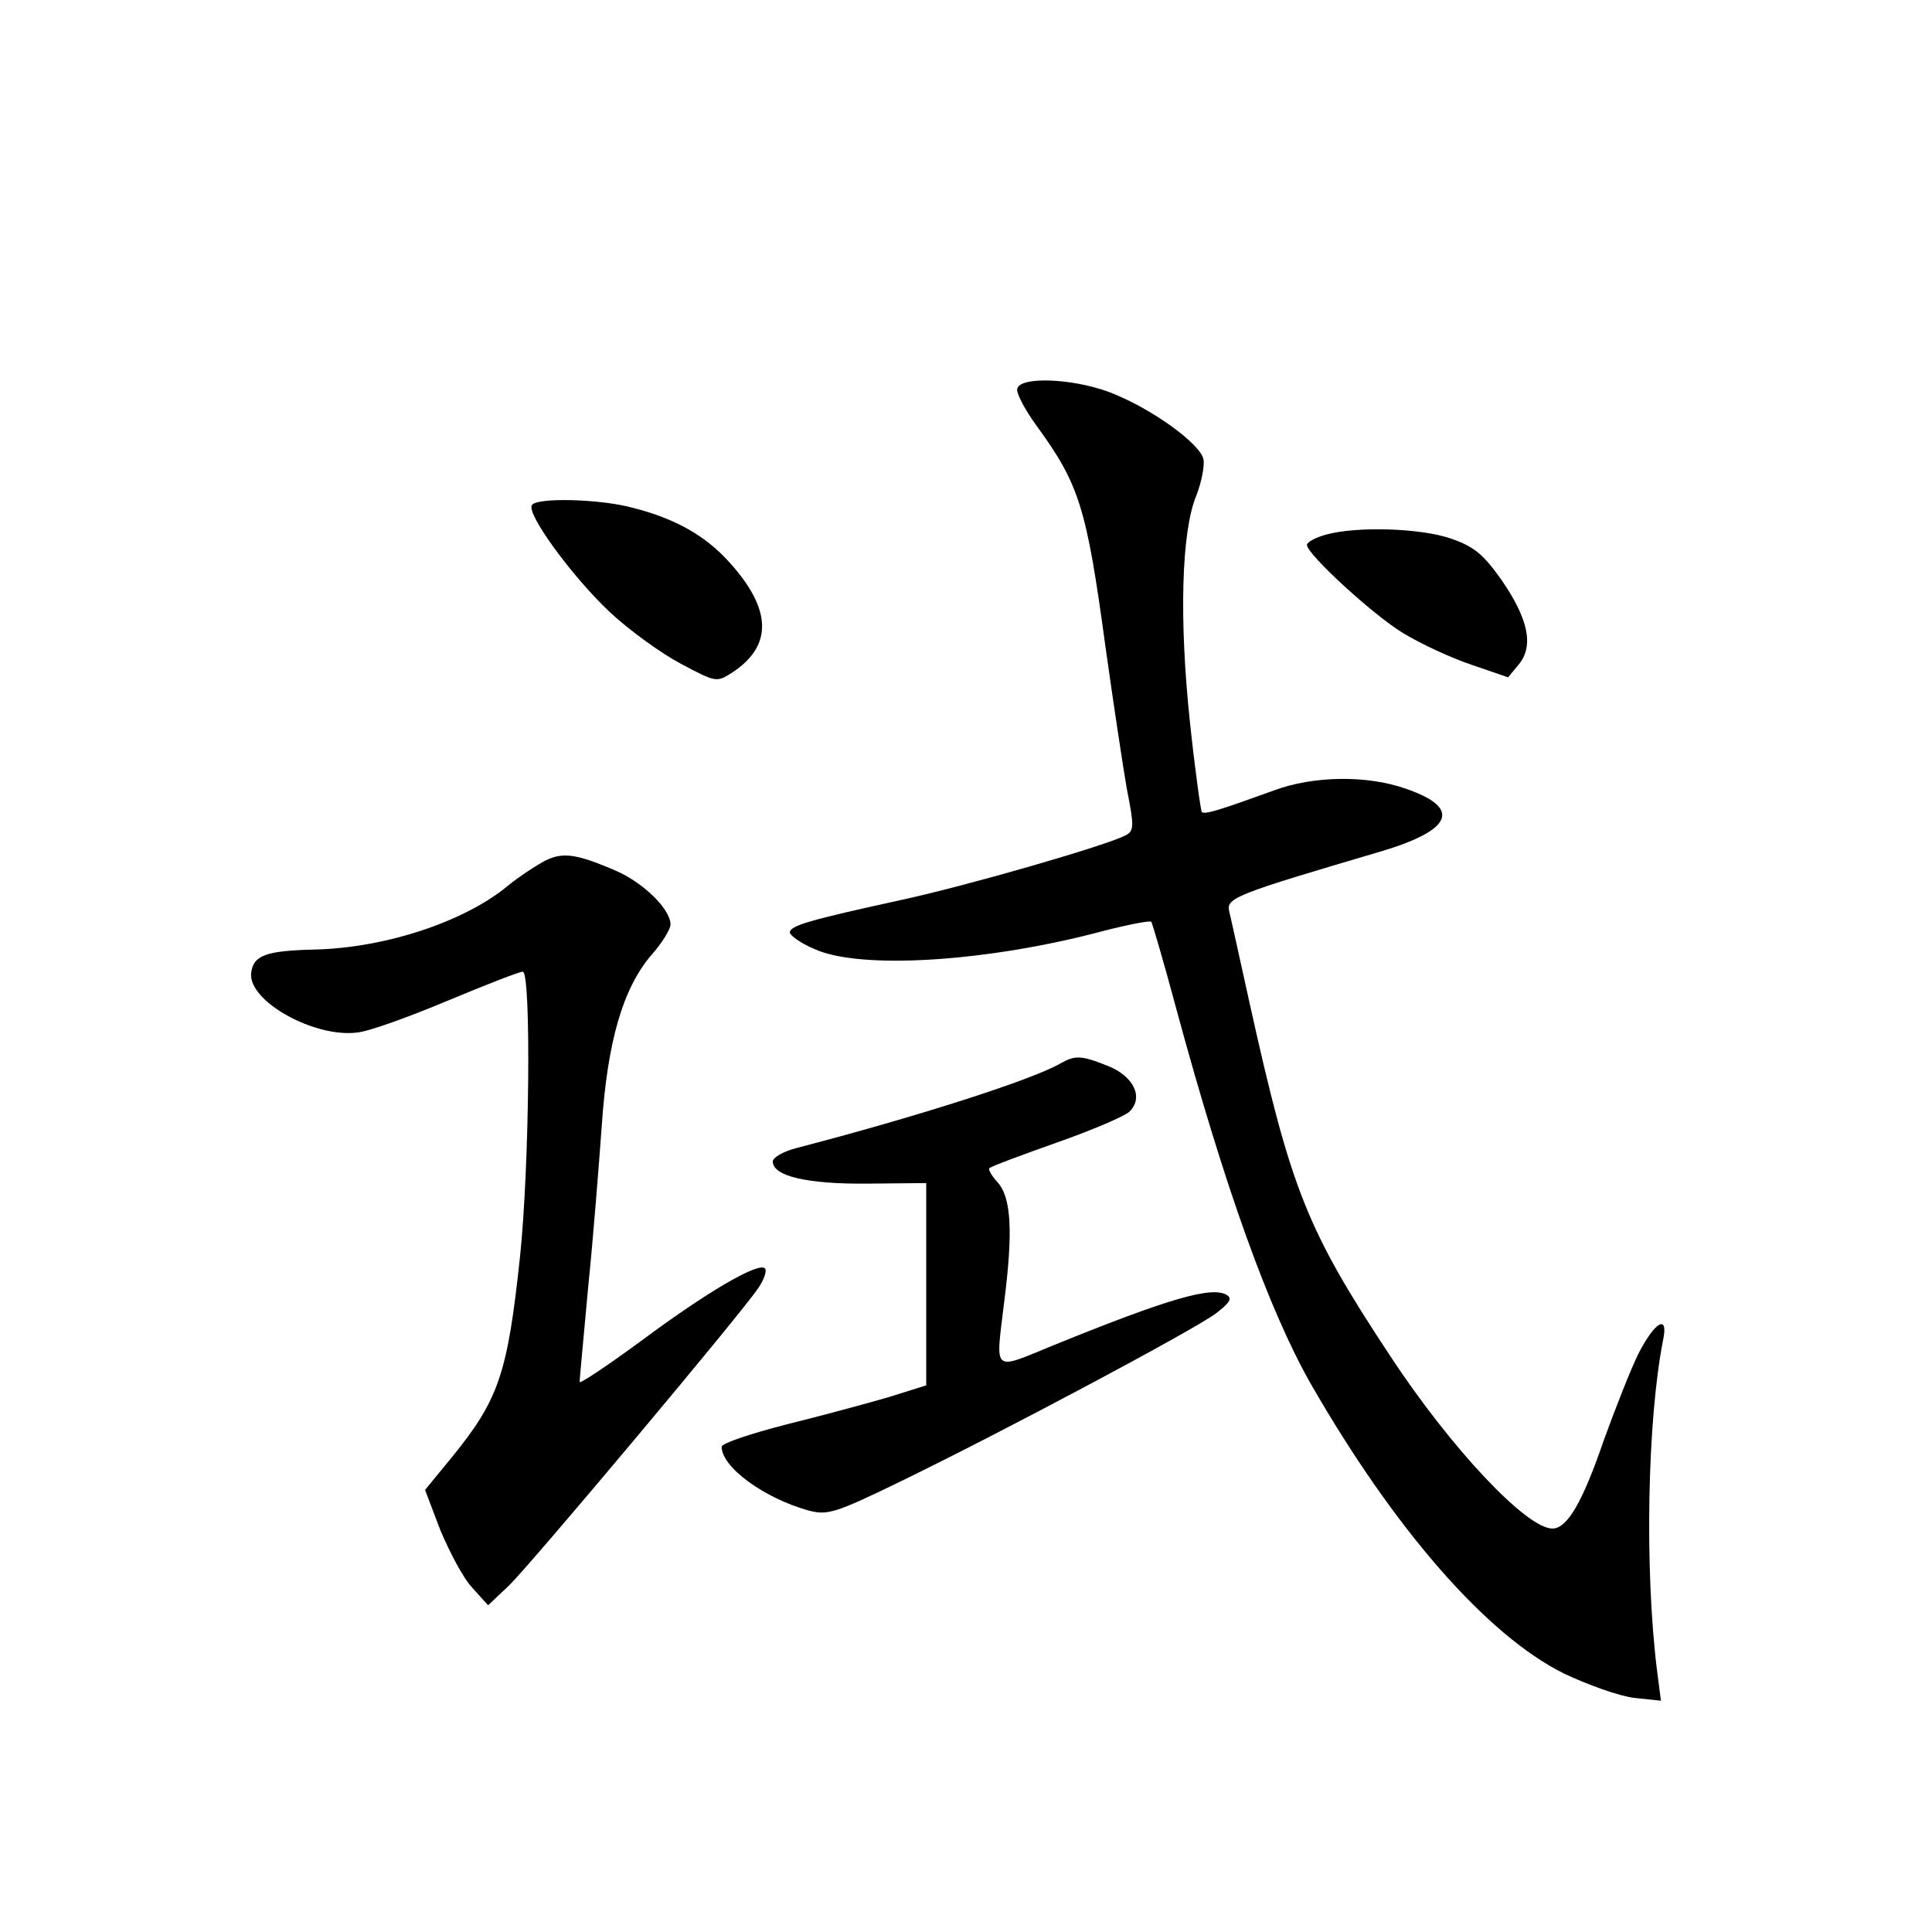 <?xml version="1.0" standalone="no"?>
<!DOCTYPE svg PUBLIC "-//W3C//DTD SVG 20010904//EN"
 "http://www.w3.org/TR/2001/REC-SVG-20010904/DTD/svg10.dtd">
<svg version="1.0" xmlns="http://www.w3.org/2000/svg"
 width="340pt" height="340pt" viewBox="0 0 340 340"
 preserveAspectRatio="xMidYMid meet">
<g transform="translate(0,340) scale(0.1,-0.1)"
fill="#000000" stroke="none">
<path d="M1790 2714 c0 -9 15 -37 34 -63 75 -103 88 -143 121 -386 14 -100 31
-213 38 -253 13 -66 13 -74 -2 -82 -34 -18 -280 -89 -396 -114 -160 -35 -195
-45 -195 -57 0 -5 19 -19 43 -29 80 -37 305 -23 510 32 43 11 80 18 83 16 2
-3 22 -71 44 -153 85 -314 163 -530 236 -659 148 -258 311 -444 446 -511 42
-20 98 -40 124 -43 l47 -5 -7 54 c-22 178 -17 441 11 582 9 44 -14 32 -43 -24
-14 -28 -41 -97 -61 -152 -38 -111 -65 -157 -91 -157 -46 0 -179 142 -285 303
-148 224 -175 293 -248 622 -17 77 -33 150 -36 162 -5 23 14 30 265 104 129
38 145 77 46 111 -68 24 -162 23 -232 -3 -94 -34 -122 -43 -127 -38 -2 3 -12
74 -21 159 -19 179 -15 334 11 397 9 23 15 52 13 64 -4 27 -92 91 -166 119
-67 25 -162 28 -162 4z"/>
<path d="M936 2511 c-10 -15 71 -126 137 -188 34 -32 91 -73 125 -91 62 -33
63 -33 90 -16 72 47 71 111 -4 194 -42 47 -95 77 -169 96 -57 16 -171 19 -179
5z"/>
<path d="M2333 2459 c-18 -5 -33 -13 -33 -18 0 -16 116 -123 169 -155 31 -19
85 -44 121 -56 l64 -22 19 23 c27 33 16 81 -31 149 -32 45 -48 58 -88 72 -54
19 -168 22 -221 7z"/>
<path d="M955 1883 c-16 -9 -43 -27 -59 -40 -77 -65 -218 -111 -341 -114 -87
-2 -109 -10 -113 -41 -6 -50 112 -115 187 -105 21 2 92 28 159 56 67 28 126
51 132 51 15 0 12 -343 -5 -503 -22 -205 -37 -250 -121 -353 l-46 -56 27 -71
c16 -38 40 -84 56 -101 l28 -31 37 35 c39 38 410 480 439 524 10 15 15 30 11
34 -12 11 -104 -43 -218 -128 -60 -44 -108 -76 -108 -72 0 4 7 79 15 166 9 88
19 216 24 285 10 148 37 241 87 300 19 21 34 46 34 54 0 27 -48 74 -97 95 -72
31 -95 33 -128 15z"/>
<path d="M1867 1529 c-49 -29 -256 -95 -464 -149 -24 -6 -43 -17 -43 -24 0
-26 61 -40 167 -39 l103 1 0 -178 0 -178 -67 -21 c-38 -11 -119 -33 -180 -48
-62 -16 -113 -33 -113 -39 0 -36 74 -90 152 -112 34 -9 46 -6 165 52 181 88
511 264 552 294 25 19 30 27 20 33 -26 16 -102 -6 -304 -88 -110 -45 -103 -51
-88 74 16 125 13 186 -12 213 -10 11 -16 22 -14 24 2 3 56 23 118 45 63 22
121 47 129 55 25 25 7 62 -38 80 -47 19 -58 19 -83 5z"/>
</g>
</svg>
